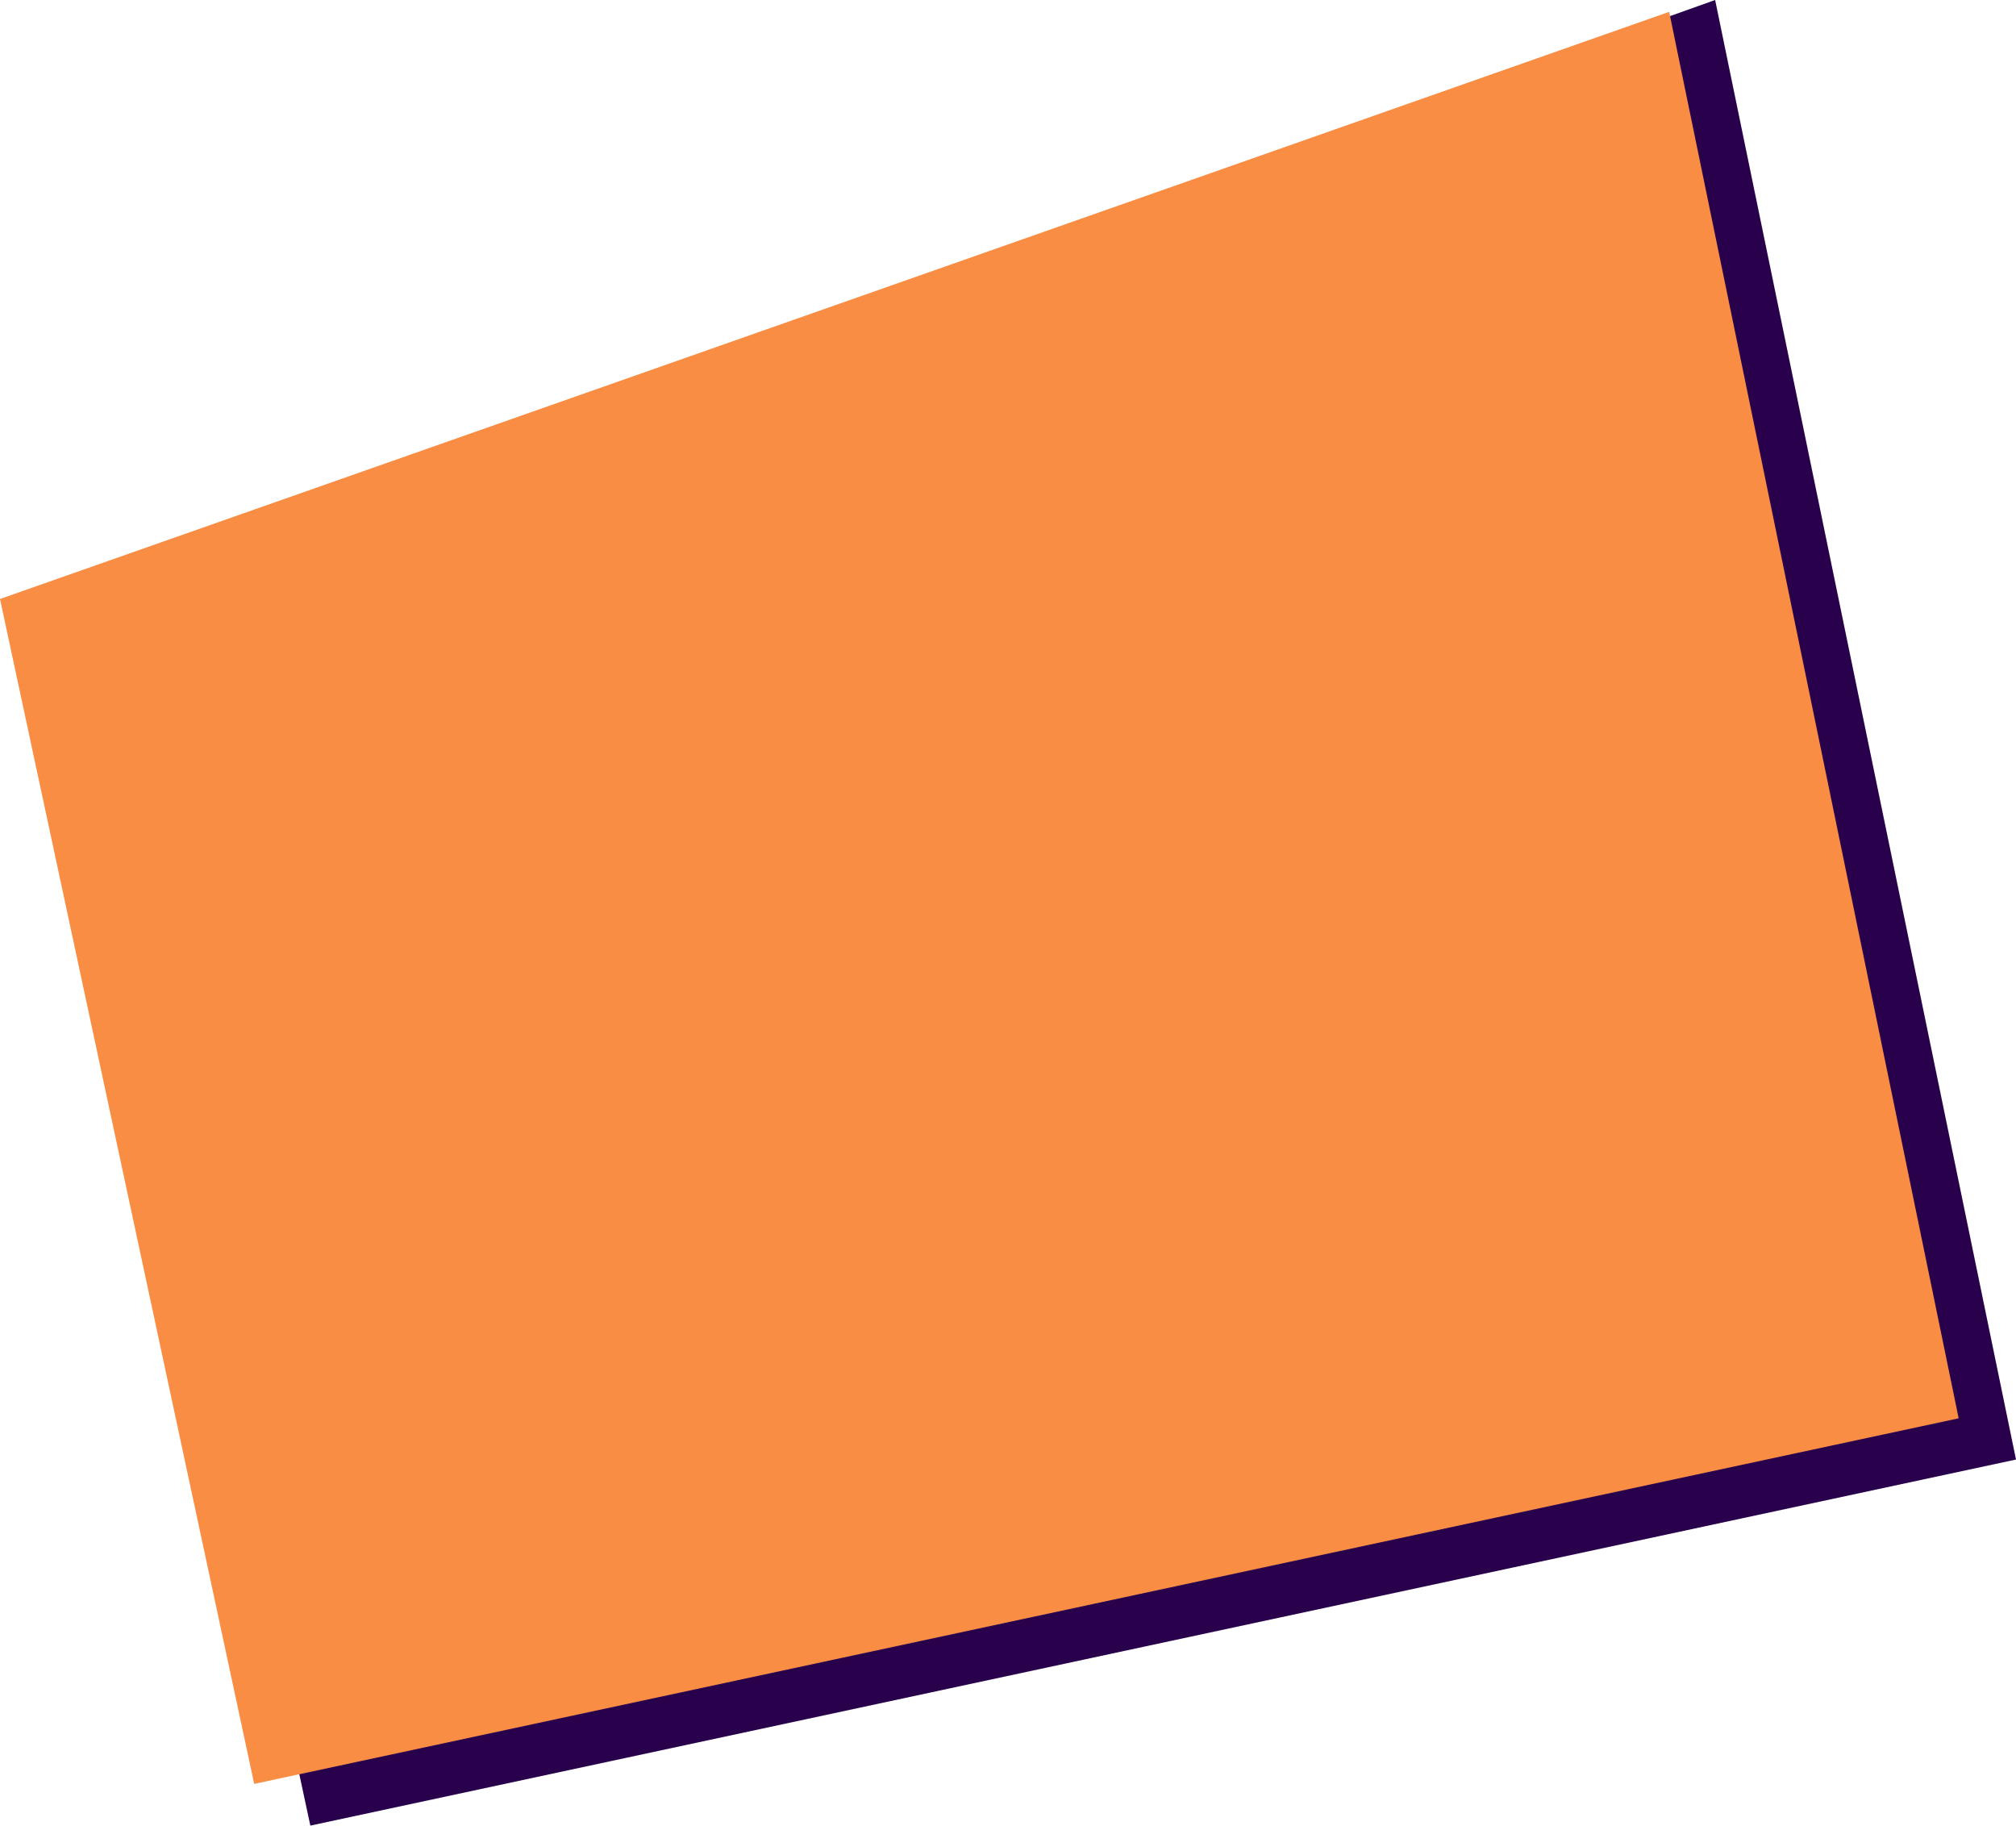 <?xml version="1.0" encoding="utf-8"?>
<!-- Generator: Adobe Illustrator 23.0.3, SVG Export Plug-In . SVG Version: 6.00 Build 0)  -->
<svg version="1.1" id="圖層_1" xmlns="http://www.w3.org/2000/svg" xmlns:xlink="http://www.w3.org/1999/xlink" x="0px" y="0px"
	 viewBox="0 0 851 770.5" style="enable-background:new 0 0 851 770.5;" xml:space="preserve">
<style type="text/css">
	.st0{fill:#28004B;}
	.st1{fill:#f98d44;}
</style>
<path class="st0" d="M724,0L19.7,251.4L131,770.5l720-154.5L724,0z"/>
<path class="st1" d="M704.6,5L0,252.8l107.3,500.1l719.5-154.3L704.6,5z"/>
</svg>
